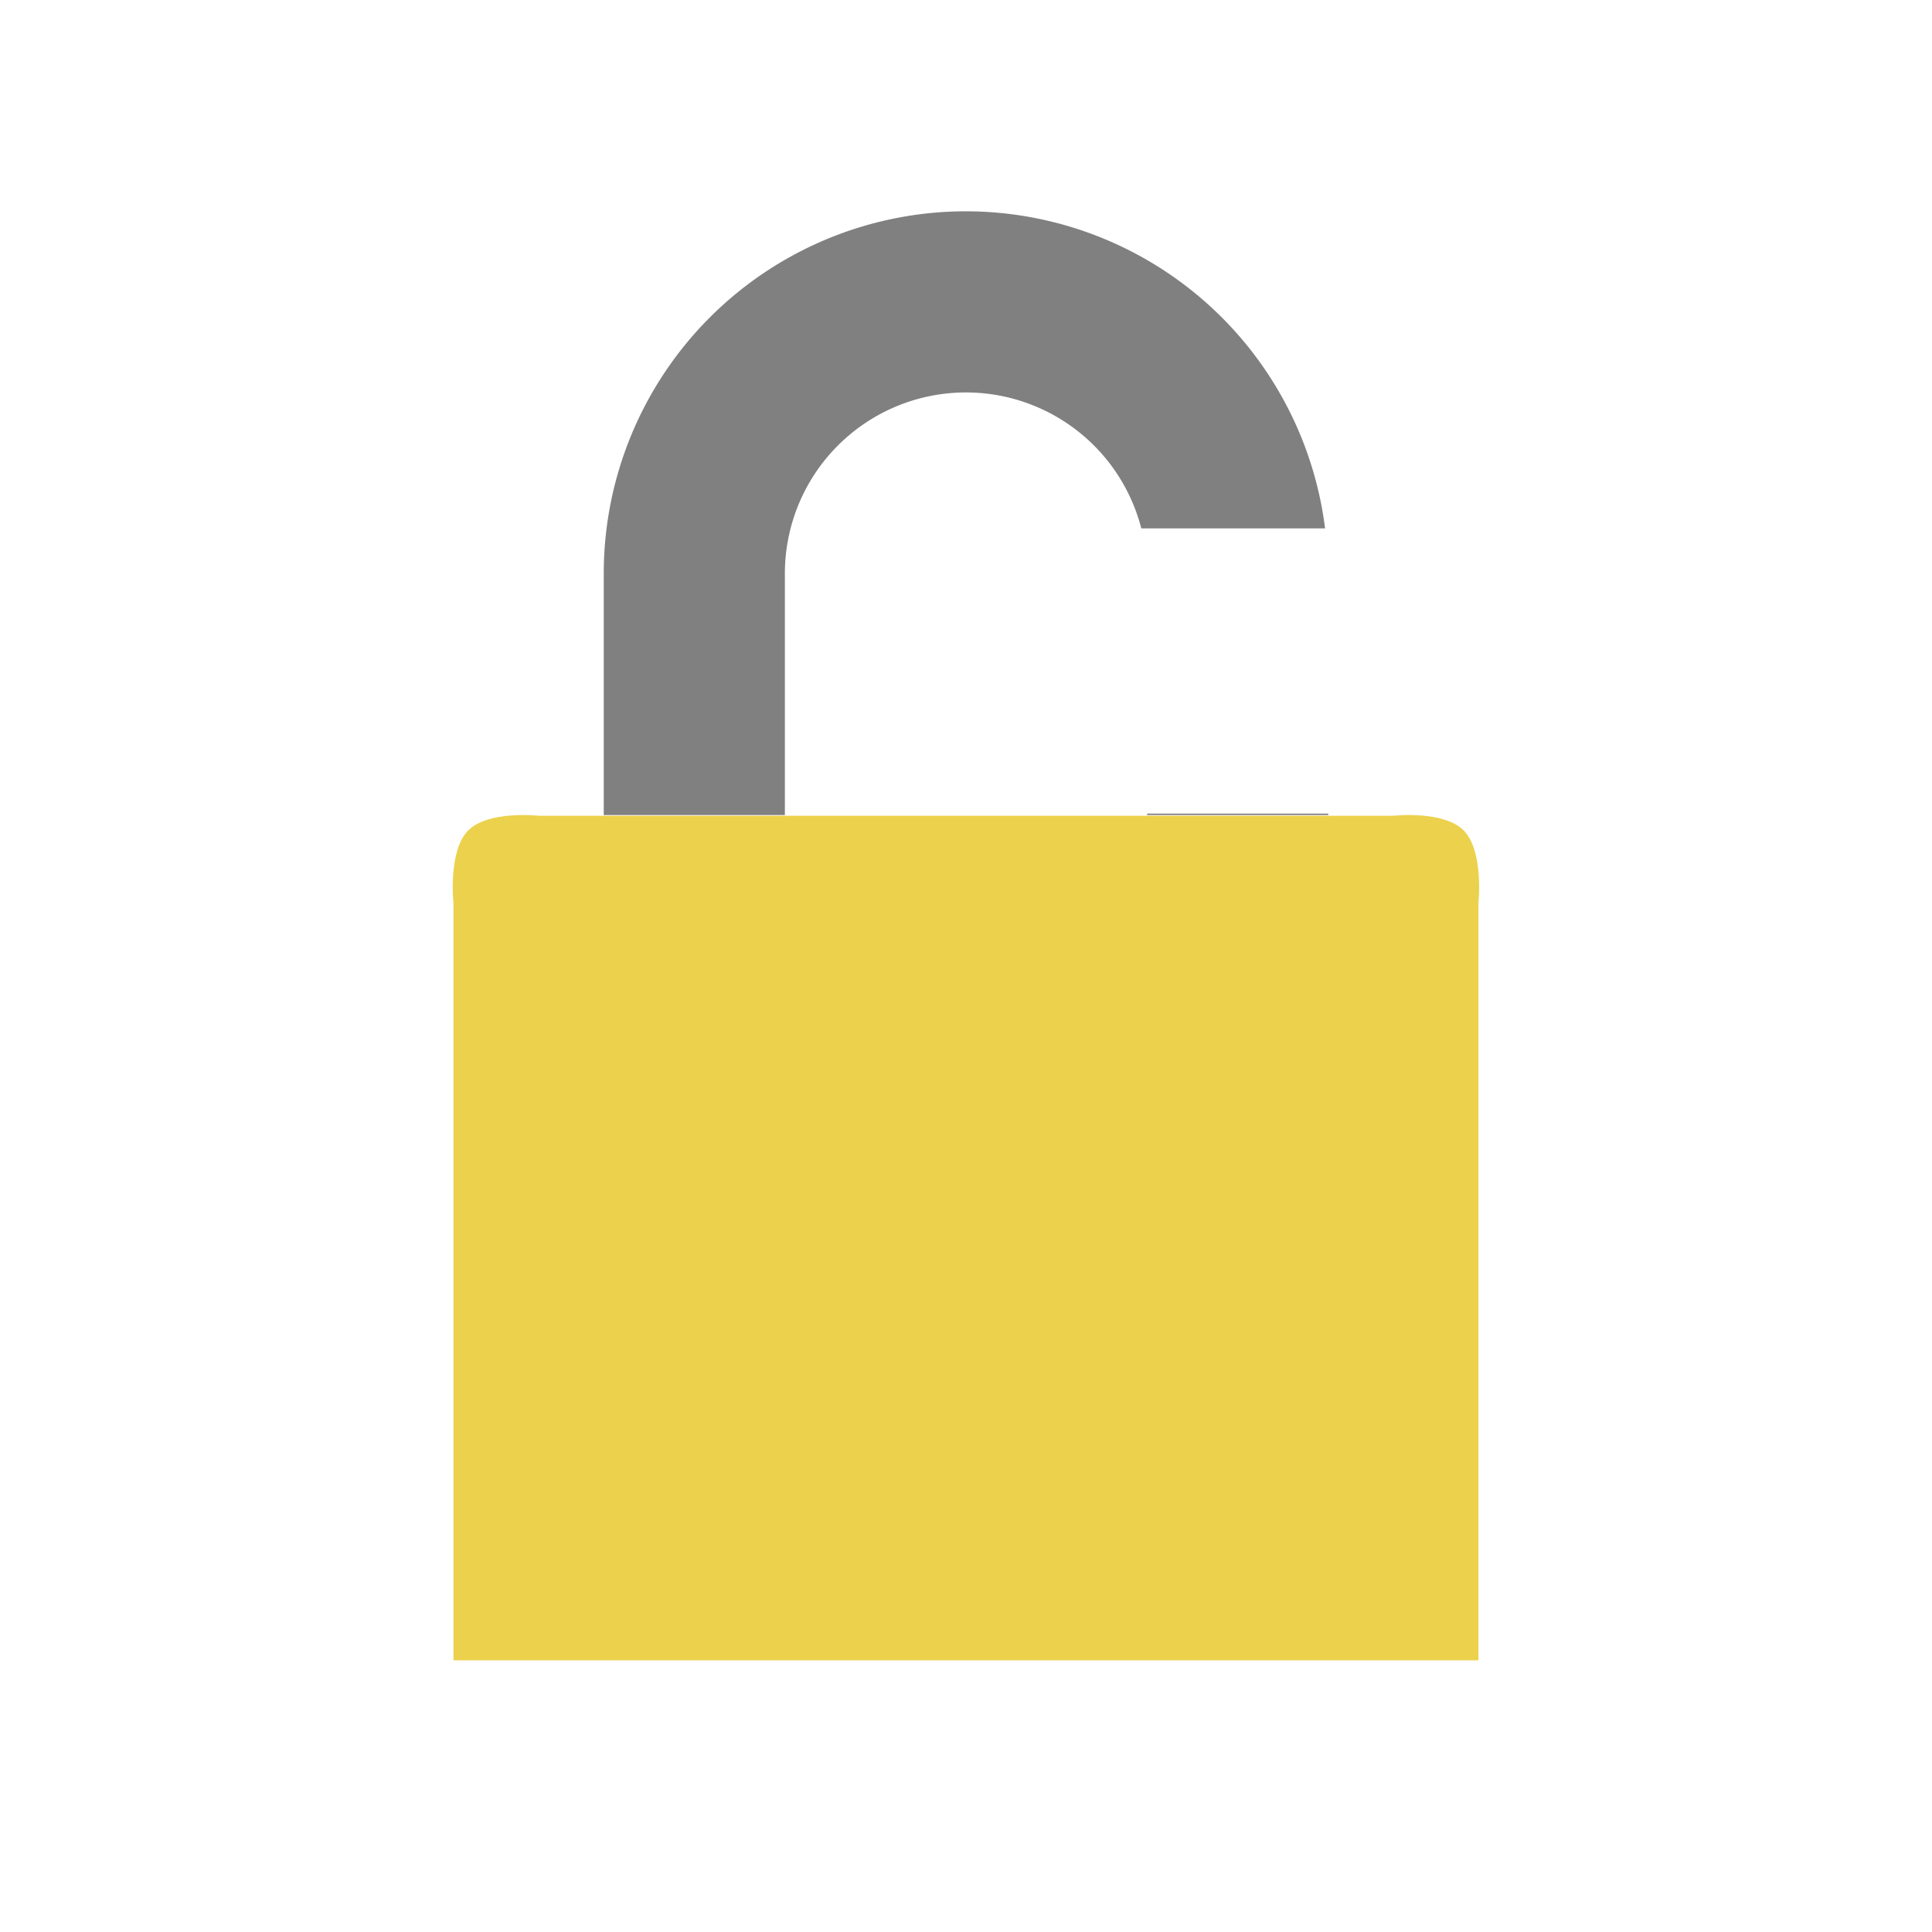 <?xml version="1.0" encoding="UTF-8" standalone="no"?>
<svg
   xmlns:dc="http://purl.org/dc/elements/1.1/"
   xmlns:cc="http://creativecommons.org/ns#"
   xmlns:rdf="http://www.w3.org/1999/02/22-rdf-syntax-ns#"
   xmlns:svg="http://www.w3.org/2000/svg"
   xmlns="http://www.w3.org/2000/svg"
   xmlns:sodipodi="http://sodipodi.sourceforge.net/DTD/sodipodi-0.dtd"
   xmlns:inkscape="http://www.inkscape.org/namespaces/inkscape"
   viewBox="0 0 64 64"
   version="1.1"
   id="svg6"
   sodipodi:docname="passwordedn.svg"
   inkscape:version="0.92.4 (5da689c313, 2019-01-14)">
  <defs
     id="defs10" />
  <sodipodi:namedview
     pagecolor="#ffffff"
     bordercolor="#666666"
     borderopacity="1"
     objecttolerance="10"
     gridtolerance="10"
     guidetolerance="10"
     inkscape:pageopacity="0"
     inkscape:pageshadow="2"
     inkscape:window-width="1676"
     inkscape:window-height="863"
     id="namedview8"
     showgrid="false"
     inkscape:zoom="7.375"
     inkscape:cx="6.1020071"
     inkscape:cy="39.085665"
     inkscape:window-x="200"
     inkscape:window-y="115"
     inkscape:window-maximized="0"
     inkscape:current-layer="svg6" />
  <path
     d="m 15.504 27.517 c 0.667 -0.685 2.35 -0.493 2.35 -0.493 l 28.29 0 c 0 0 1.683 -0.192 2.35 0.493 0.667 0.685 0.48 2.414 0.48 2.414 l 0 25.07 -33.952 0 0 -25.07 c 0 0 -0.187 -1.729 0.48 -2.414 z"
     style="fill:#ecd14c;fill-opacity:1;color:#bebebe"
     id="path2" />
  <path
     style="fill:#808080;opacity:1;fill-opacity:1;stroke:none"
     d="M 32 7 A 12 12 0 0 0 20 19 L 20 27 L 26 27 L 26 19 A 6 6 0 0 1 32 13 A 6 6 0 0 1 37.807 17.504 L 43.895 17.504 A 12 12 0 0 0 32 7 z M 38 26.951 L 38 27 L 44 27 L 44 26.951 L 38 26.951 z "
     id="path4" />
</svg>
